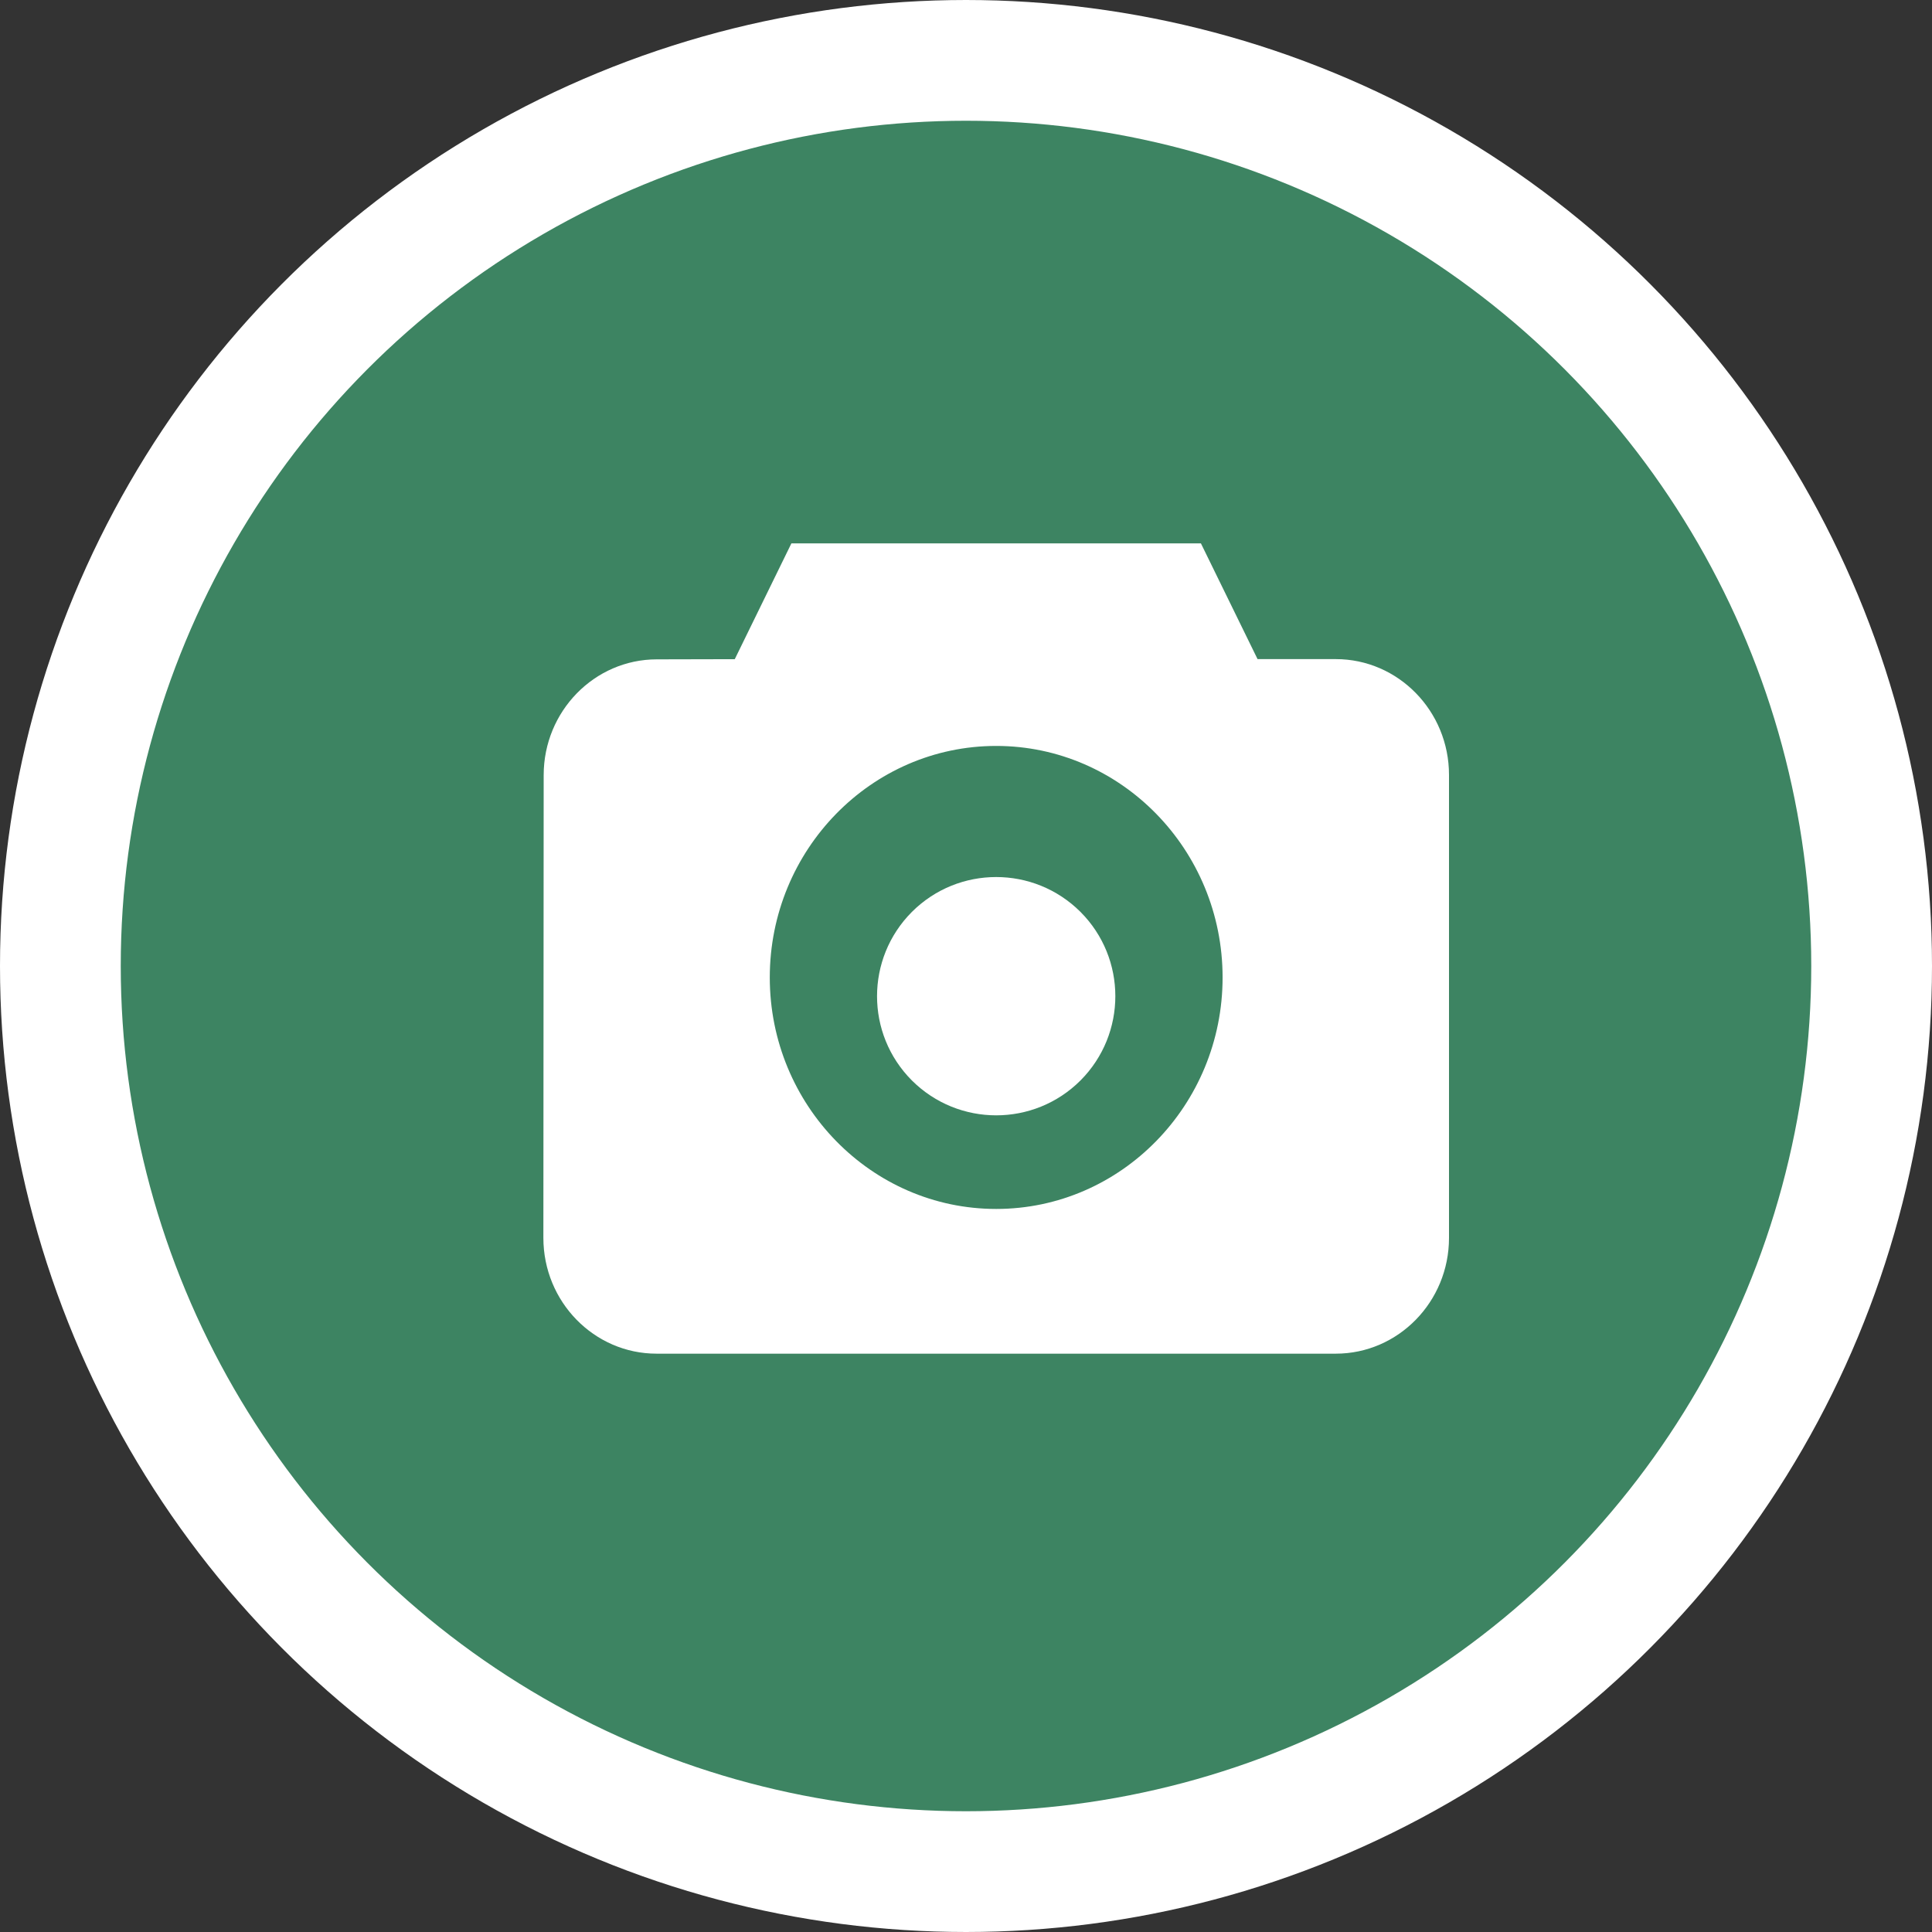 <svg xmlns="http://www.w3.org/2000/svg" width="32" height="32" viewBox="0 0 32 32">
    <rect x="0" y="0" width="32" height="32" fill="#333333" stroke="none"/>
    <g fill="none" fill-rule="evenodd">
        <g>
            <g>
                <g>
                    <g transform="translate(-311 -429) translate(148 327) translate(105 44) translate(58 58)">
                        <circle cx="16" cy="16" r="15" fill="#3D8462" stroke="#FFF" stroke-width="2"/>
                        <g fill="#FFF" fill-rule="nonzero">
                            <path d="M8.896 6.104c.77.771.77 2.02 0 2.792-.771.77-2.02.77-2.792 0-.77-.771-.77-2.02 0-2.792.771-.77 2.02-.77 2.792 0" transform="translate(9 9)"/>
                            <path d="M13.125 1.917h-1.296L10.891 0H4.108L3.17 1.918l-1.294.003C.846 1.922.006 2.78.005 3.837L0 11.503c0 1.058.84 1.918 1.875 1.918h11.25c1.034 0 1.875-.86 1.875-1.917v-7.67c0-1.057-.841-1.917-1.875-1.917zM7.5 11.024c-2.068 0-3.75-1.72-3.75-3.834 0-2.115 1.682-3.835 3.75-3.835s3.75 1.72 3.75 3.835c0 2.114-1.682 3.834-3.75 3.834z" transform="translate(9 9)"/>
                        </g>
                    </g>
                </g>
            </g>
        </g>
    </g>
</svg>

